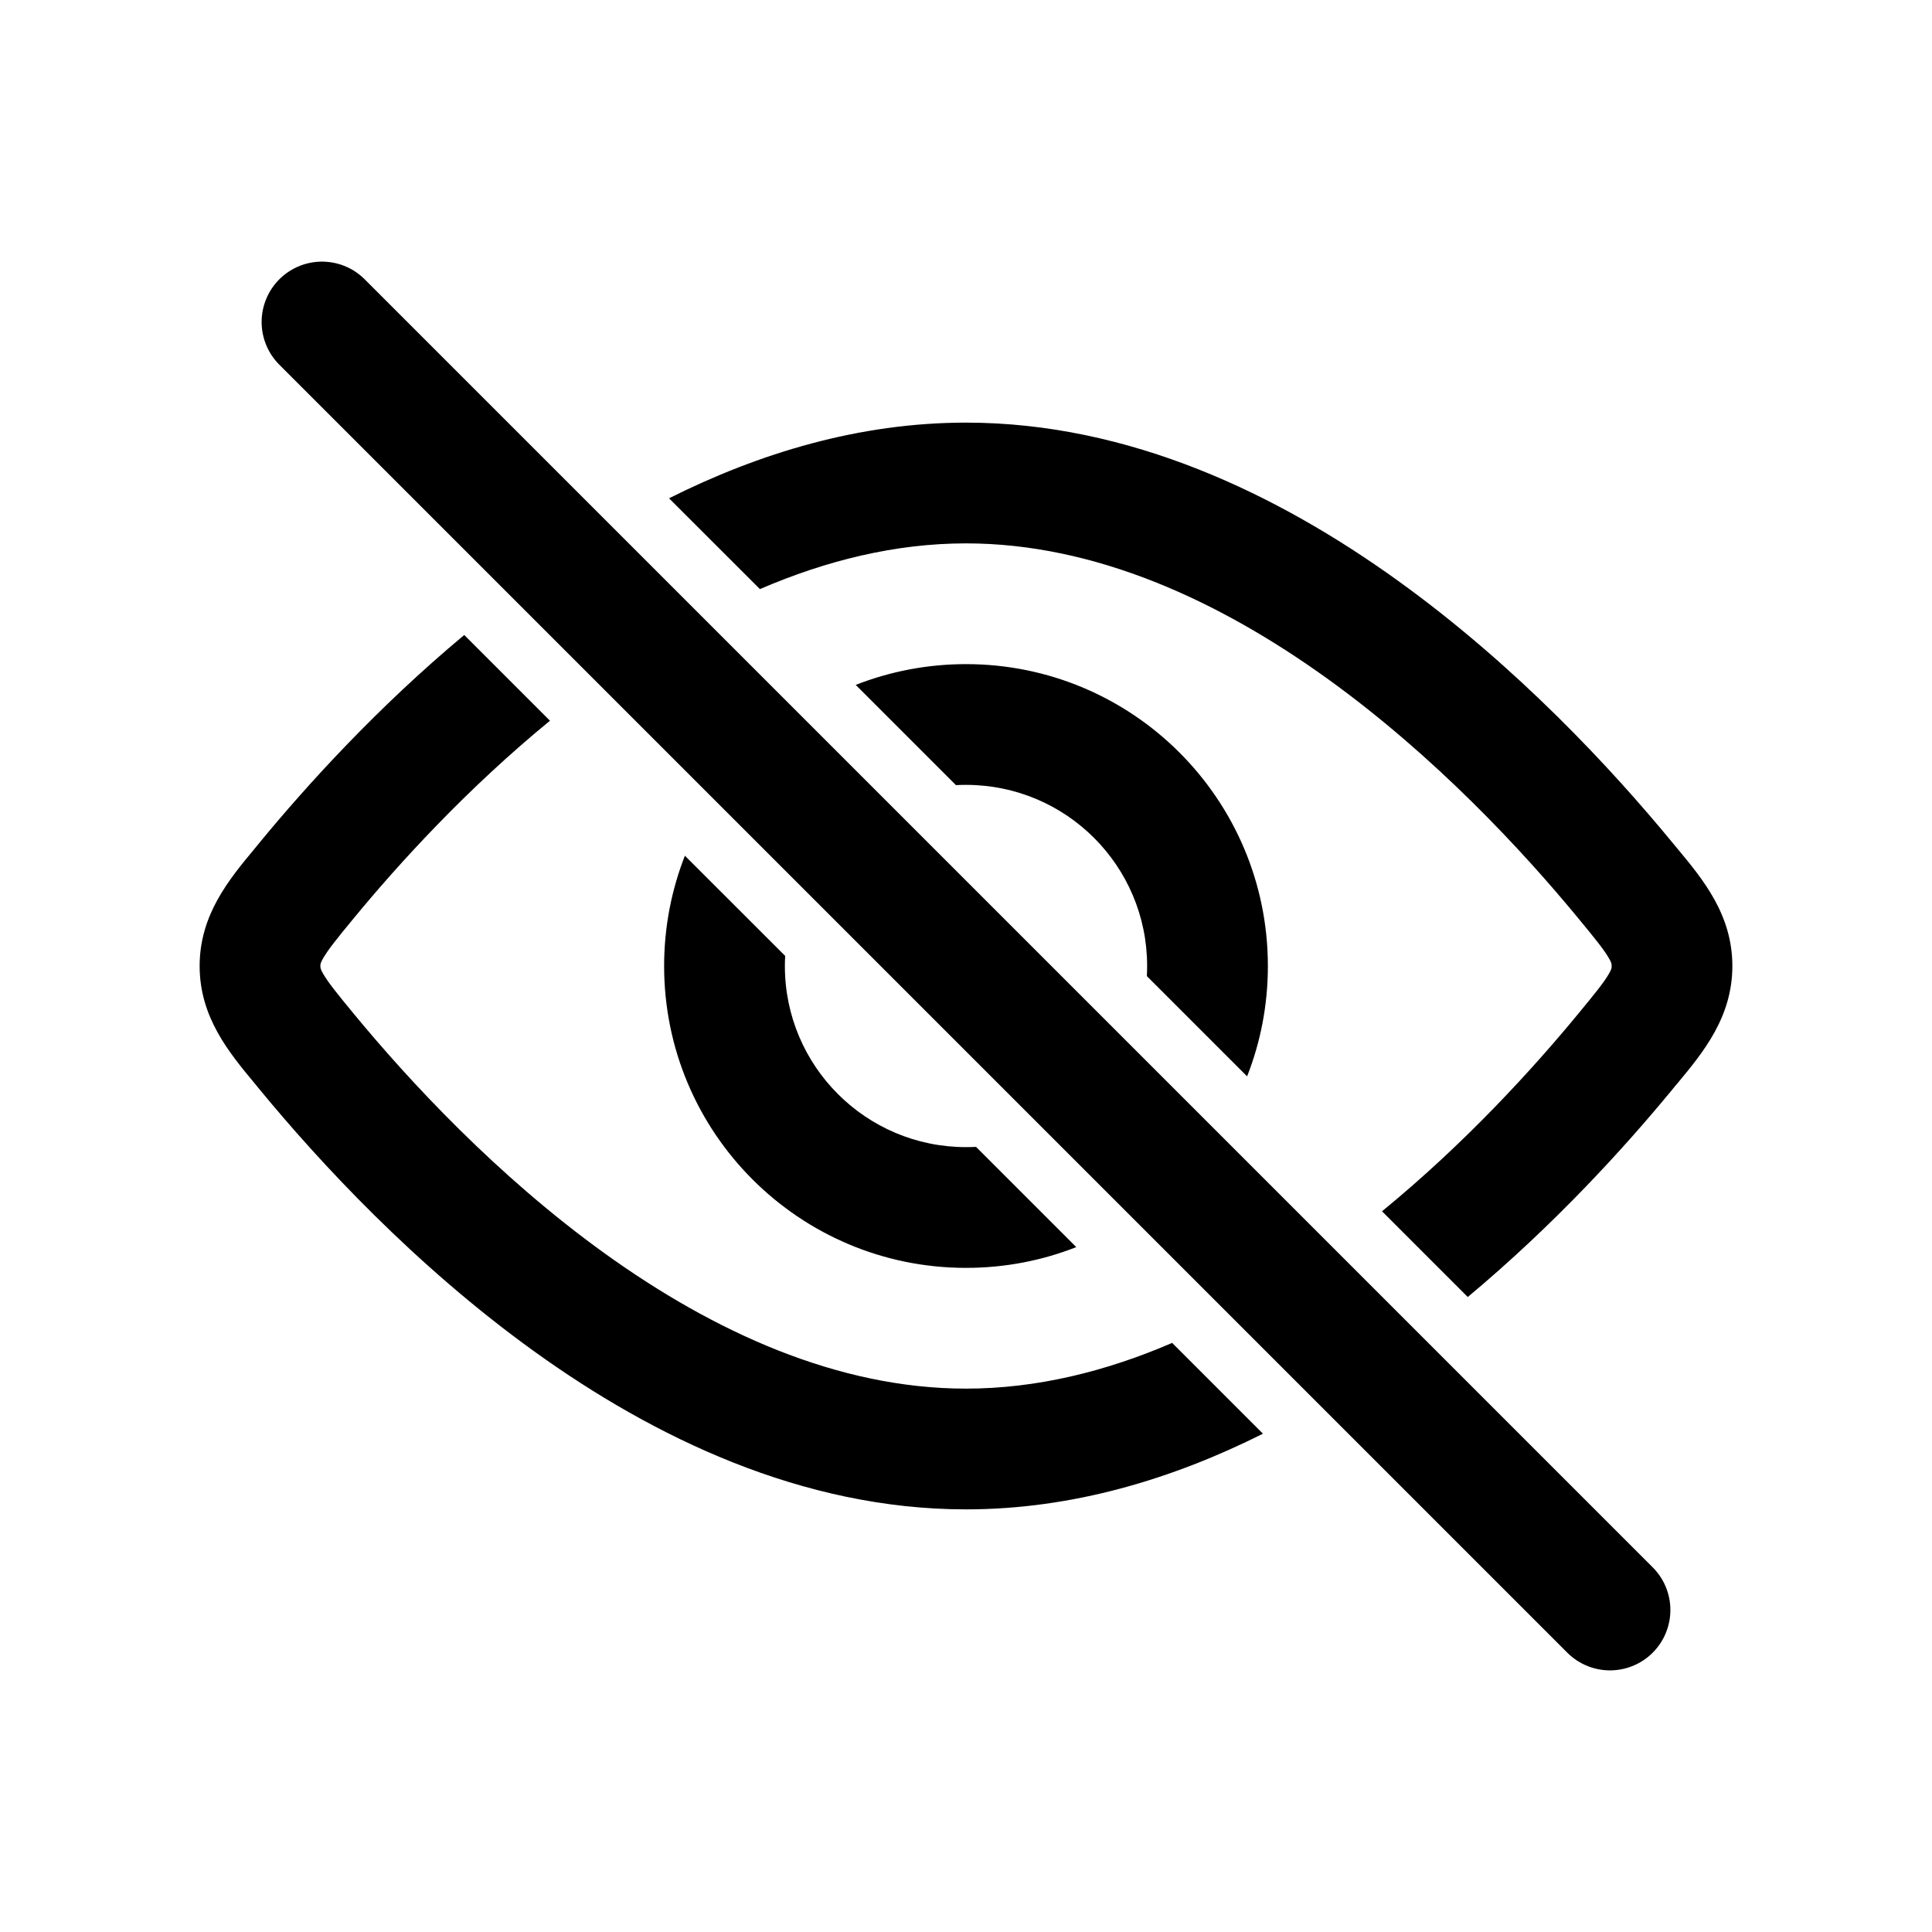 <svg width="24" height="24" viewBox="0 0 24 24" fill="none" xmlns="http://www.w3.org/2000/svg">
<path fill-rule="evenodd" clip-rule="evenodd" d="M5.767 7.888C4.686 8.79 3.816 9.75 3.233 10.457C3.211 10.485 3.188 10.512 3.165 10.54L3.165 10.54L3.165 10.54C2.845 10.925 2.48 11.364 2.48 12C2.48 12.636 2.845 13.075 3.165 13.46C3.188 13.488 3.211 13.515 3.233 13.543C3.966 14.432 5.15 15.718 6.637 16.788C8.118 17.854 9.963 18.75 12 18.75C13.327 18.75 14.572 18.37 15.689 17.81L14.561 16.682C13.74 17.036 12.879 17.25 12 17.25C10.401 17.25 8.862 16.541 7.513 15.571C6.17 14.604 5.079 13.424 4.391 12.589C4.183 12.337 4.081 12.209 4.02 12.106C3.98 12.04 3.98 12.021 3.98 12.003L3.98 12L3.98 11.997C3.98 11.979 3.98 11.96 4.02 11.894C4.081 11.791 4.183 11.663 4.391 11.411C4.958 10.722 5.801 9.798 6.832 8.953L5.767 7.888ZM8.508 10.63C8.342 11.054 8.25 11.516 8.25 12C8.25 14.071 9.929 15.75 12 15.75C12.484 15.75 12.946 15.659 13.37 15.492L12.125 14.247C12.084 14.249 12.042 14.25 12 14.25C10.758 14.25 9.75 13.243 9.75 12C9.75 11.958 9.751 11.916 9.754 11.875L8.508 10.63ZM11.875 9.753L10.63 8.508C11.054 8.342 11.517 8.25 12 8.25C14.071 8.25 15.75 9.929 15.75 12C15.75 12.484 15.659 12.946 15.492 13.371L14.247 12.126C14.249 12.084 14.25 12.042 14.25 12C14.25 10.757 13.243 9.75 12 9.75C11.958 9.75 11.916 9.751 11.875 9.753ZM17.168 15.047C18.2 14.202 19.042 13.278 19.609 12.589C19.817 12.337 19.92 12.209 19.981 12.106C20.021 12.04 20.021 12.021 20.02 12.003L20.02 12L20.02 11.997C20.021 11.979 20.021 11.96 19.981 11.894C19.92 11.791 19.817 11.663 19.609 11.411C18.922 10.576 17.83 9.396 16.487 8.429C15.138 7.459 13.599 6.75 12 6.75C11.121 6.75 10.261 6.964 9.44 7.318L8.311 6.19C9.428 5.63 10.673 5.25 12 5.25C14.037 5.25 15.882 6.146 17.363 7.212C18.85 8.282 20.035 9.568 20.767 10.457C20.79 10.485 20.813 10.512 20.836 10.54C21.156 10.925 21.52 11.364 21.52 12C21.52 12.636 21.156 13.075 20.836 13.46L20.806 13.495L20.767 13.543C20.184 14.251 19.314 15.21 18.233 16.112L17.168 15.047Z" fill="black"/>
<path d="M4 4L20 20" stroke="black" stroke-width="1.5" stroke-linecap="round"/>
</svg>
